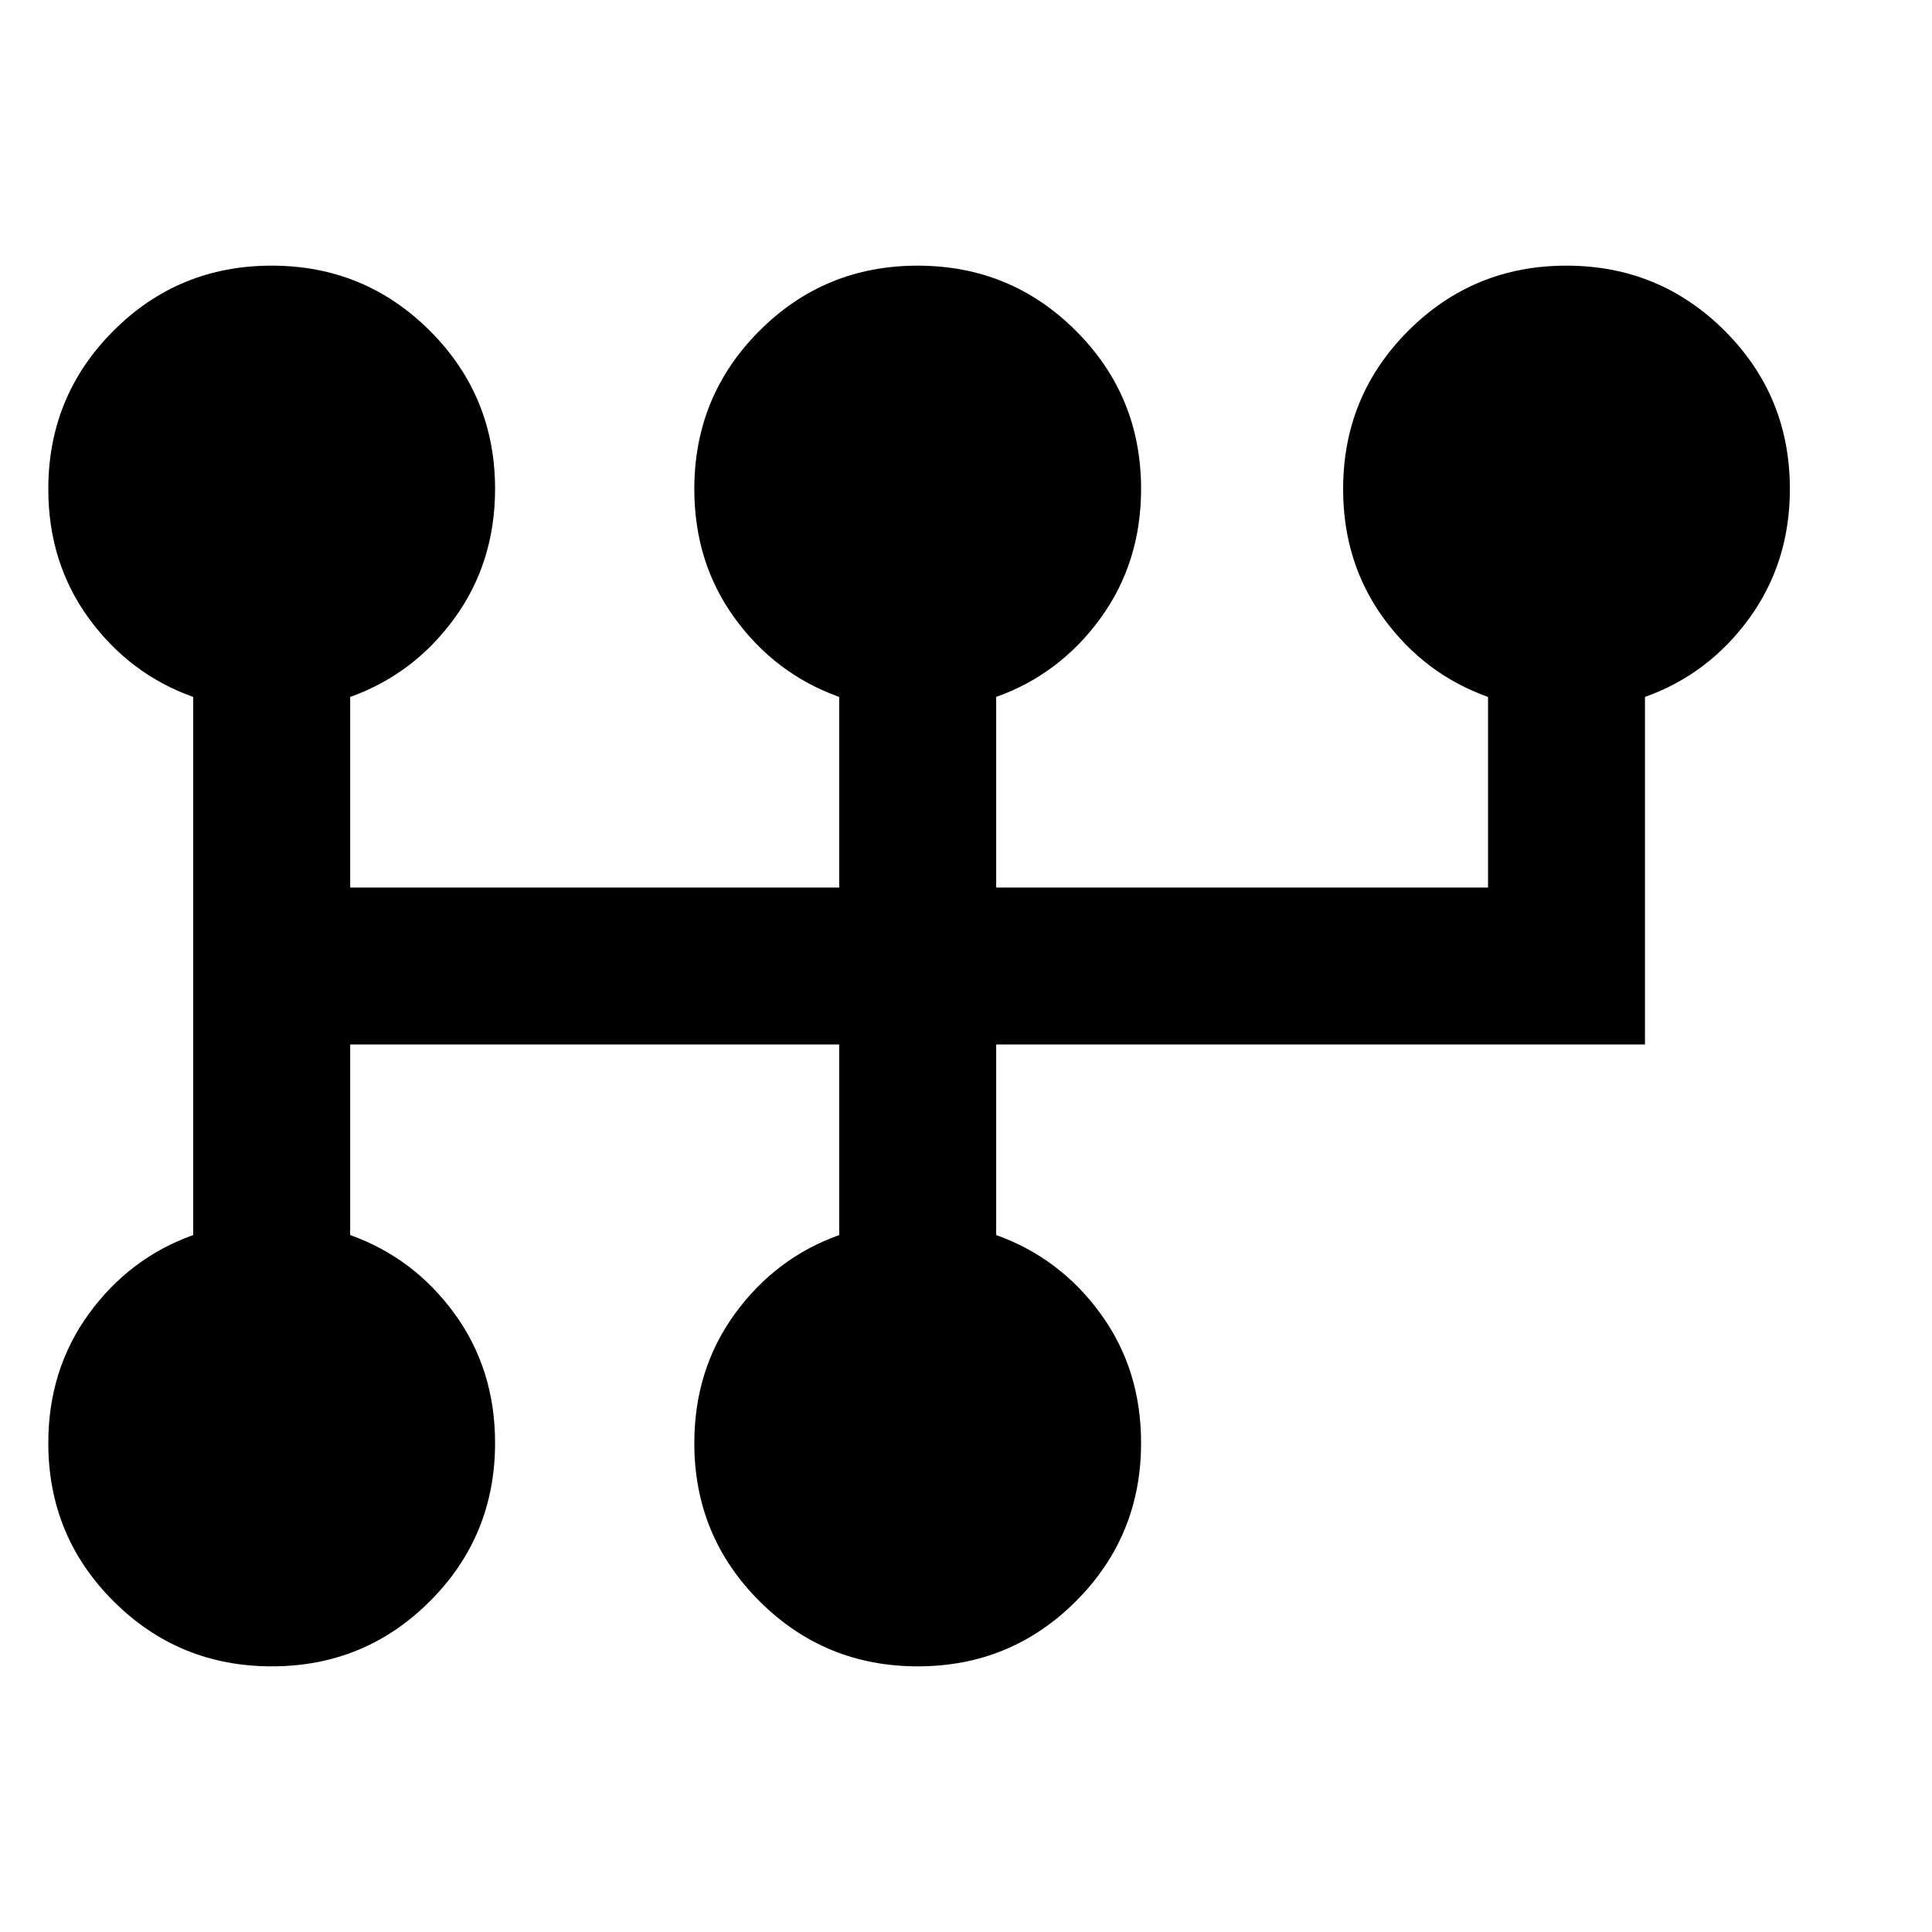 <svg xmlns="http://www.w3.org/2000/svg" height="20" viewBox="0 -960 960 960" width="20"><path d="M135.05-132q-46.24 0-78.64-32.35Q24-196.71 24-242.93q0-36.53 20.19-64.3Q64.39-335 96-346.31v-267.38q-31.61-11.31-51.81-39Q24-680.38 24-716.97q0-46.28 32.36-78.65Q88.72-828 134.96-828q46.23 0 78.63 32.35Q246-763.29 246-717.07q0 36.53-20.19 64.3Q205.61-625 174-613.69V-519h243v-94.69q-31.61-11.31-51.81-39Q345-680.38 345-716.97q0-46.28 32.36-78.65Q409.72-828 455.95-828q46.24 0 78.64 32.35Q567-763.29 567-717.07q0 36.53-20.19 64.3Q526.61-625 495-613.69V-519h244.39v-94.69q-31.62-11.31-51.81-39-20.19-27.69-20.19-64.28 0-46.28 32.36-78.65Q732.11-828 778.34-828q46.23 0 78.64 32.35 32.4 32.36 32.4 78.58 0 36.53-20.19 64.3Q849-625 817.38-613.69V-441H495v94.69q31.61 11.31 51.81 39Q567-279.62 567-243.03q0 46.28-32.36 78.65Q502.28-132 456.05-132q-46.24 0-78.64-32.35Q345-196.71 345-242.93q0-36.53 20.19-64.3Q385.39-335 417-346.31V-441H174v94.69q31.61 11.31 51.81 39Q246-279.62 246-243.03q0 46.28-32.36 78.65Q181.28-132 135.05-132Z"/></svg>
